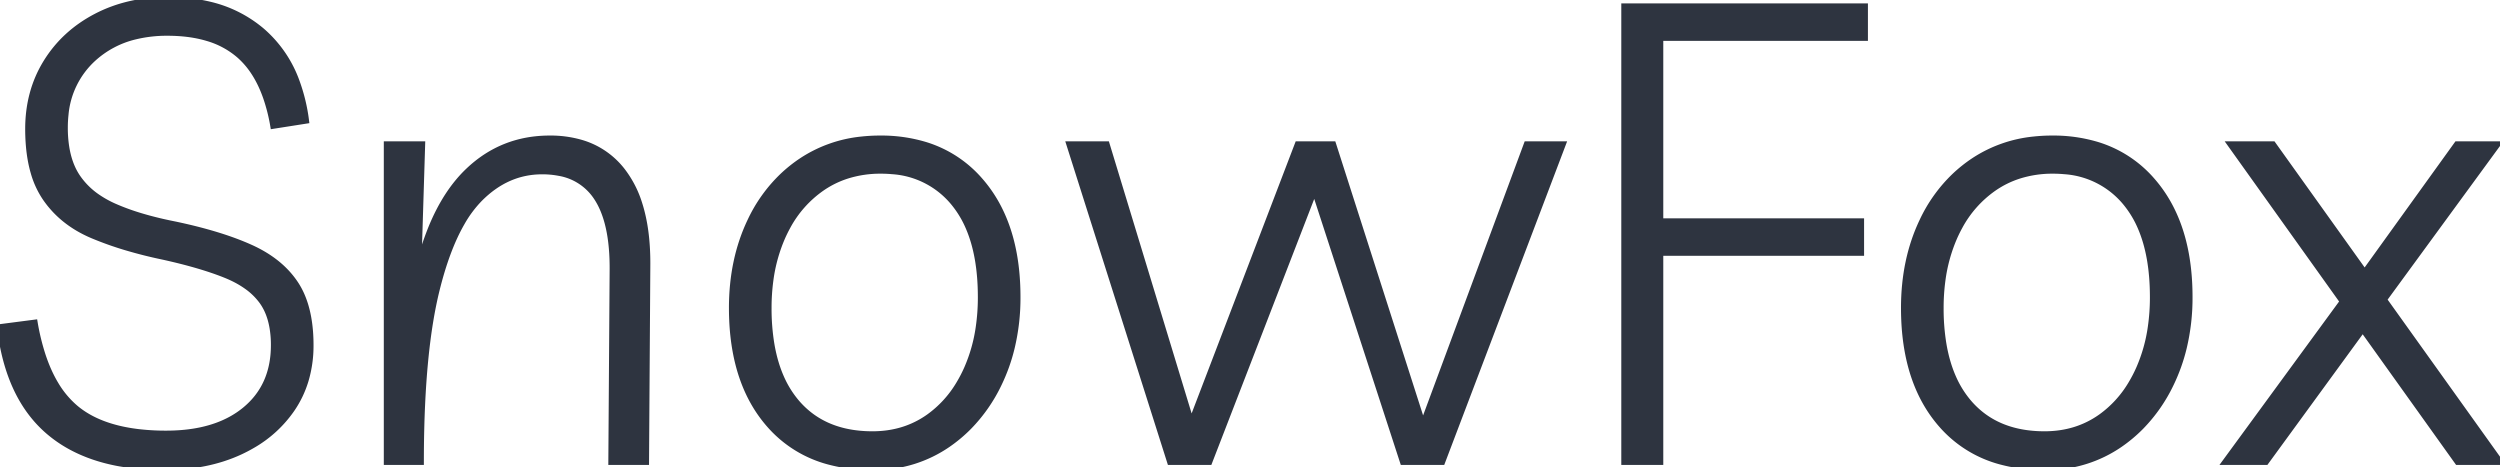 <svg width="389.7" height="72.802" viewBox="0 0 389.7 72.802" xmlns="http://www.w3.org/2000/svg"><g id="svgGroup" stroke-linecap="round" fill-rule="evenodd" font-size="9pt" stroke="#2e3440" stroke-width="0.25mm" fill="#2e3440" style="stroke:#2e3440;stroke-width:0.25mm;fill:#2e3440"><path d="M 221.8 66.201 L 238 22.501 L 243.6 22.501 L 224.8 72.001 L 218.7 72.001 L 204.9 29.601 L 188.5 72.001 L 182.4 72.001 L 166.7 22.501 L 172.5 22.501 L 185.7 65.901 L 202.3 22.501 L 207.8 22.501 L 221.8 66.201 Z M 0 51.001 L 5.4 50.301 A 35.598 35.598 0 0 0 6.628 55.356 Q 7.463 57.902 8.641 59.873 A 14.613 14.613 0 0 0 11.75 63.601 Q 15.315 66.603 21.499 67.352 A 36.668 36.668 0 0 0 25.9 67.601 Q 31.899 67.601 35.946 65.412 A 14.097 14.097 0 0 0 38.2 63.901 Q 42.7 60.201 42.7 53.801 A 16.244 16.244 0 0 0 42.481 51.051 Q 42.221 49.534 41.649 48.312 A 8.303 8.303 0 0 0 40.85 46.951 A 10.318 10.318 0 0 0 38.455 44.619 Q 37.353 43.834 35.956 43.196 A 19.424 19.424 0 0 0 35.15 42.851 Q 31.3 41.301 25.4 40.001 A 70.198 70.198 0 0 1 19.605 38.539 A 51.459 51.459 0 0 1 14.45 36.701 Q 9.7 34.701 7.05 30.801 A 13.817 13.817 0 0 1 5.238 26.833 Q 4.714 25.016 4.518 22.841 A 30.482 30.482 0 0 1 4.4 20.101 Q 4.4 14.301 7.2 9.751 Q 10 5.201 14.95 2.601 Q 19.9 0.001 26.2 0.001 A 27.272 27.272 0 0 1 32.66 0.726 A 19.416 19.416 0 0 1 40.85 4.851 A 18.896 18.896 0 0 1 46.263 12.809 A 27.693 27.693 0 0 1 47.7 18.801 L 42.6 19.601 A 27.837 27.837 0 0 0 41.49 15.207 Q 40.708 12.961 39.575 11.237 A 12.878 12.878 0 0 0 37.3 8.601 A 13.203 13.203 0 0 0 32.324 5.922 Q 30.357 5.332 28.002 5.166 A 27.063 27.063 0 0 0 26.1 5.101 A 20.85 20.85 0 0 0 21.094 5.67 A 14.791 14.791 0 0 0 14.5 9.151 A 13.418 13.418 0 0 0 10.207 17.872 A 18.659 18.659 0 0 0 10.1 19.901 A 19.299 19.299 0 0 0 10.33 22.976 Q 10.602 24.656 11.193 26.024 A 9.757 9.757 0 0 0 12.05 27.601 A 11.832 11.832 0 0 0 15.23 30.757 A 16.195 16.195 0 0 0 17.85 32.201 A 34.54 34.54 0 0 0 21.41 33.528 Q 23.234 34.103 25.334 34.584 A 65.142 65.142 0 0 0 27.3 35.001 Q 34.4 36.501 39.05 38.601 Q 43.7 40.701 46.05 44.251 Q 47.958 47.133 48.317 51.632 A 27.305 27.305 0 0 1 48.4 53.801 A 18.915 18.915 0 0 1 47.629 59.293 A 16.136 16.136 0 0 1 45.5 63.751 A 18.807 18.807 0 0 1 39.302 69.436 A 23.154 23.154 0 0 1 37.45 70.401 Q 32.3 72.801 25.5 72.801 A 38.153 38.153 0 0 1 18.38 72.177 Q 14.298 71.401 11.083 69.659 A 20.077 20.077 0 0 1 7.75 67.401 Q 1.3 62.001 0 51.001 Z M 65.6 72.001 L 60.3 72.001 L 60.3 22.501 L 65.8 22.501 L 65.2 41.901 A 45.381 45.381 0 0 1 67.196 35.629 Q 69.48 30.004 73 26.651 Q 78.3 21.601 85.7 21.601 A 17.116 17.116 0 0 1 90.477 22.231 A 12.527 12.527 0 0 1 97.05 26.701 A 16.414 16.414 0 0 1 99.667 31.837 Q 100.902 35.729 100.902 41.025 A 46.194 46.194 0 0 1 100.9 41.501 L 100.7 72.001 L 95.3 72.001 L 95.5 42.301 Q 95.6 34.501 92.9 30.601 A 8.737 8.737 0 0 0 87.163 26.945 A 13.775 13.775 0 0 0 84.5 26.701 Q 79 26.701 74.75 31.001 A 18.165 18.165 0 0 0 71.984 34.716 Q 69.639 38.781 68.05 45.201 Q 65.712 54.649 65.605 70.472 A 226.589 226.589 0 0 0 65.6 72.001 Z M 290.7 1.001 L 290.7 5.901 L 258.8 5.901 L 258.8 34.501 L 290.1 34.501 L 290.1 39.401 L 258.8 39.401 L 258.8 72.001 L 253.2 72.001 L 253.2 1.001 L 290.7 1.001 Z M 368.3 51.301 L 353.2 72.001 L 346.9 72.001 L 365.2 47.001 L 347.7 22.501 L 354.3 22.501 L 368.6 42.501 L 383 22.501 L 389.3 22.501 L 371.6 46.701 L 389.7 72.001 L 383.1 72.001 L 368.3 51.301 Z M 144.172 22.575 A 23.716 23.716 0 0 0 137.2 21.601 A 26.284 26.284 0 0 0 134.327 21.754 A 20.692 20.692 0 0 0 125 25.051 A 22.111 22.111 0 0 0 121.971 27.464 A 23.546 23.546 0 0 0 116.95 34.501 Q 114.1 40.501 114.1 48.001 A 43.308 43.308 0 0 0 114.139 49.855 Q 114.576 60.046 119.9 66.151 A 18.574 18.574 0 0 0 129.178 71.942 A 25.649 25.649 0 0 0 136 72.801 A 24.439 24.439 0 0 0 136.717 72.79 A 20.025 20.025 0 0 0 147.7 69.301 A 22.721 22.721 0 0 0 151.014 66.531 A 24.889 24.889 0 0 0 155.7 59.801 A 27.999 27.999 0 0 0 157.682 54.264 A 33.363 33.363 0 0 0 158.6 46.301 A 42.956 42.956 0 0 0 158.561 44.462 Q 158.128 34.355 152.85 28.251 A 18.383 18.383 0 0 0 144.172 22.575 Z M 326.872 22.575 A 23.716 23.716 0 0 0 319.9 21.601 A 26.284 26.284 0 0 0 317.027 21.754 A 20.692 20.692 0 0 0 307.7 25.051 A 22.111 22.111 0 0 0 304.671 27.464 A 23.546 23.546 0 0 0 299.65 34.501 Q 296.8 40.501 296.8 48.001 A 43.308 43.308 0 0 0 296.839 49.855 Q 297.276 60.046 302.6 66.151 A 18.574 18.574 0 0 0 311.878 71.942 A 25.649 25.649 0 0 0 318.7 72.801 A 24.439 24.439 0 0 0 319.417 72.79 A 20.025 20.025 0 0 0 330.4 69.301 A 22.721 22.721 0 0 0 333.714 66.531 A 24.889 24.889 0 0 0 338.4 59.801 A 27.999 27.999 0 0 0 340.382 54.264 A 33.363 33.363 0 0 0 341.3 46.301 A 42.956 42.956 0 0 0 341.261 44.462 Q 340.828 34.355 335.55 28.251 A 18.383 18.383 0 0 0 326.872 22.575 Z M 136 67.701 Q 141 67.701 144.8 65.001 A 16.945 16.945 0 0 0 149.491 59.876 A 21.563 21.563 0 0 0 150.75 57.451 A 24.654 24.654 0 0 0 152.572 51.001 A 32.426 32.426 0 0 0 152.9 46.301 Q 152.9 39.888 151.009 35.48 A 15.843 15.843 0 0 0 148.75 31.701 A 13.547 13.547 0 0 0 139.076 26.68 A 19.318 19.318 0 0 0 137.3 26.601 A 17.212 17.212 0 0 0 132.086 27.366 A 14.863 14.863 0 0 0 128.05 29.351 A 17.291 17.291 0 0 0 122.742 35.346 A 21.329 21.329 0 0 0 121.95 36.951 A 24.816 24.816 0 0 0 120.078 43.719 A 31.949 31.949 0 0 0 119.8 48.001 A 34.202 34.202 0 0 0 120.215 53.509 Q 120.7 56.476 121.752 58.857 A 15.756 15.756 0 0 0 124.05 62.601 Q 128.3 67.701 136 67.701 Z M 318.7 67.701 Q 323.7 67.701 327.5 65.001 A 16.945 16.945 0 0 0 332.191 59.876 A 21.563 21.563 0 0 0 333.45 57.451 A 24.654 24.654 0 0 0 335.272 51.001 A 32.426 32.426 0 0 0 335.6 46.301 Q 335.6 39.888 333.709 35.48 A 15.843 15.843 0 0 0 331.45 31.701 A 13.547 13.547 0 0 0 321.776 26.68 A 19.318 19.318 0 0 0 320 26.601 A 17.212 17.212 0 0 0 314.786 27.366 A 14.863 14.863 0 0 0 310.75 29.351 A 17.291 17.291 0 0 0 305.442 35.346 A 21.329 21.329 0 0 0 304.65 36.951 A 24.816 24.816 0 0 0 302.778 43.719 A 31.949 31.949 0 0 0 302.5 48.001 A 34.202 34.202 0 0 0 302.915 53.509 Q 303.4 56.476 304.452 58.857 A 15.756 15.756 0 0 0 306.75 62.601 Q 311 67.701 318.7 67.701 Z" vector-effect="non-scaling-stroke"/></g></svg>